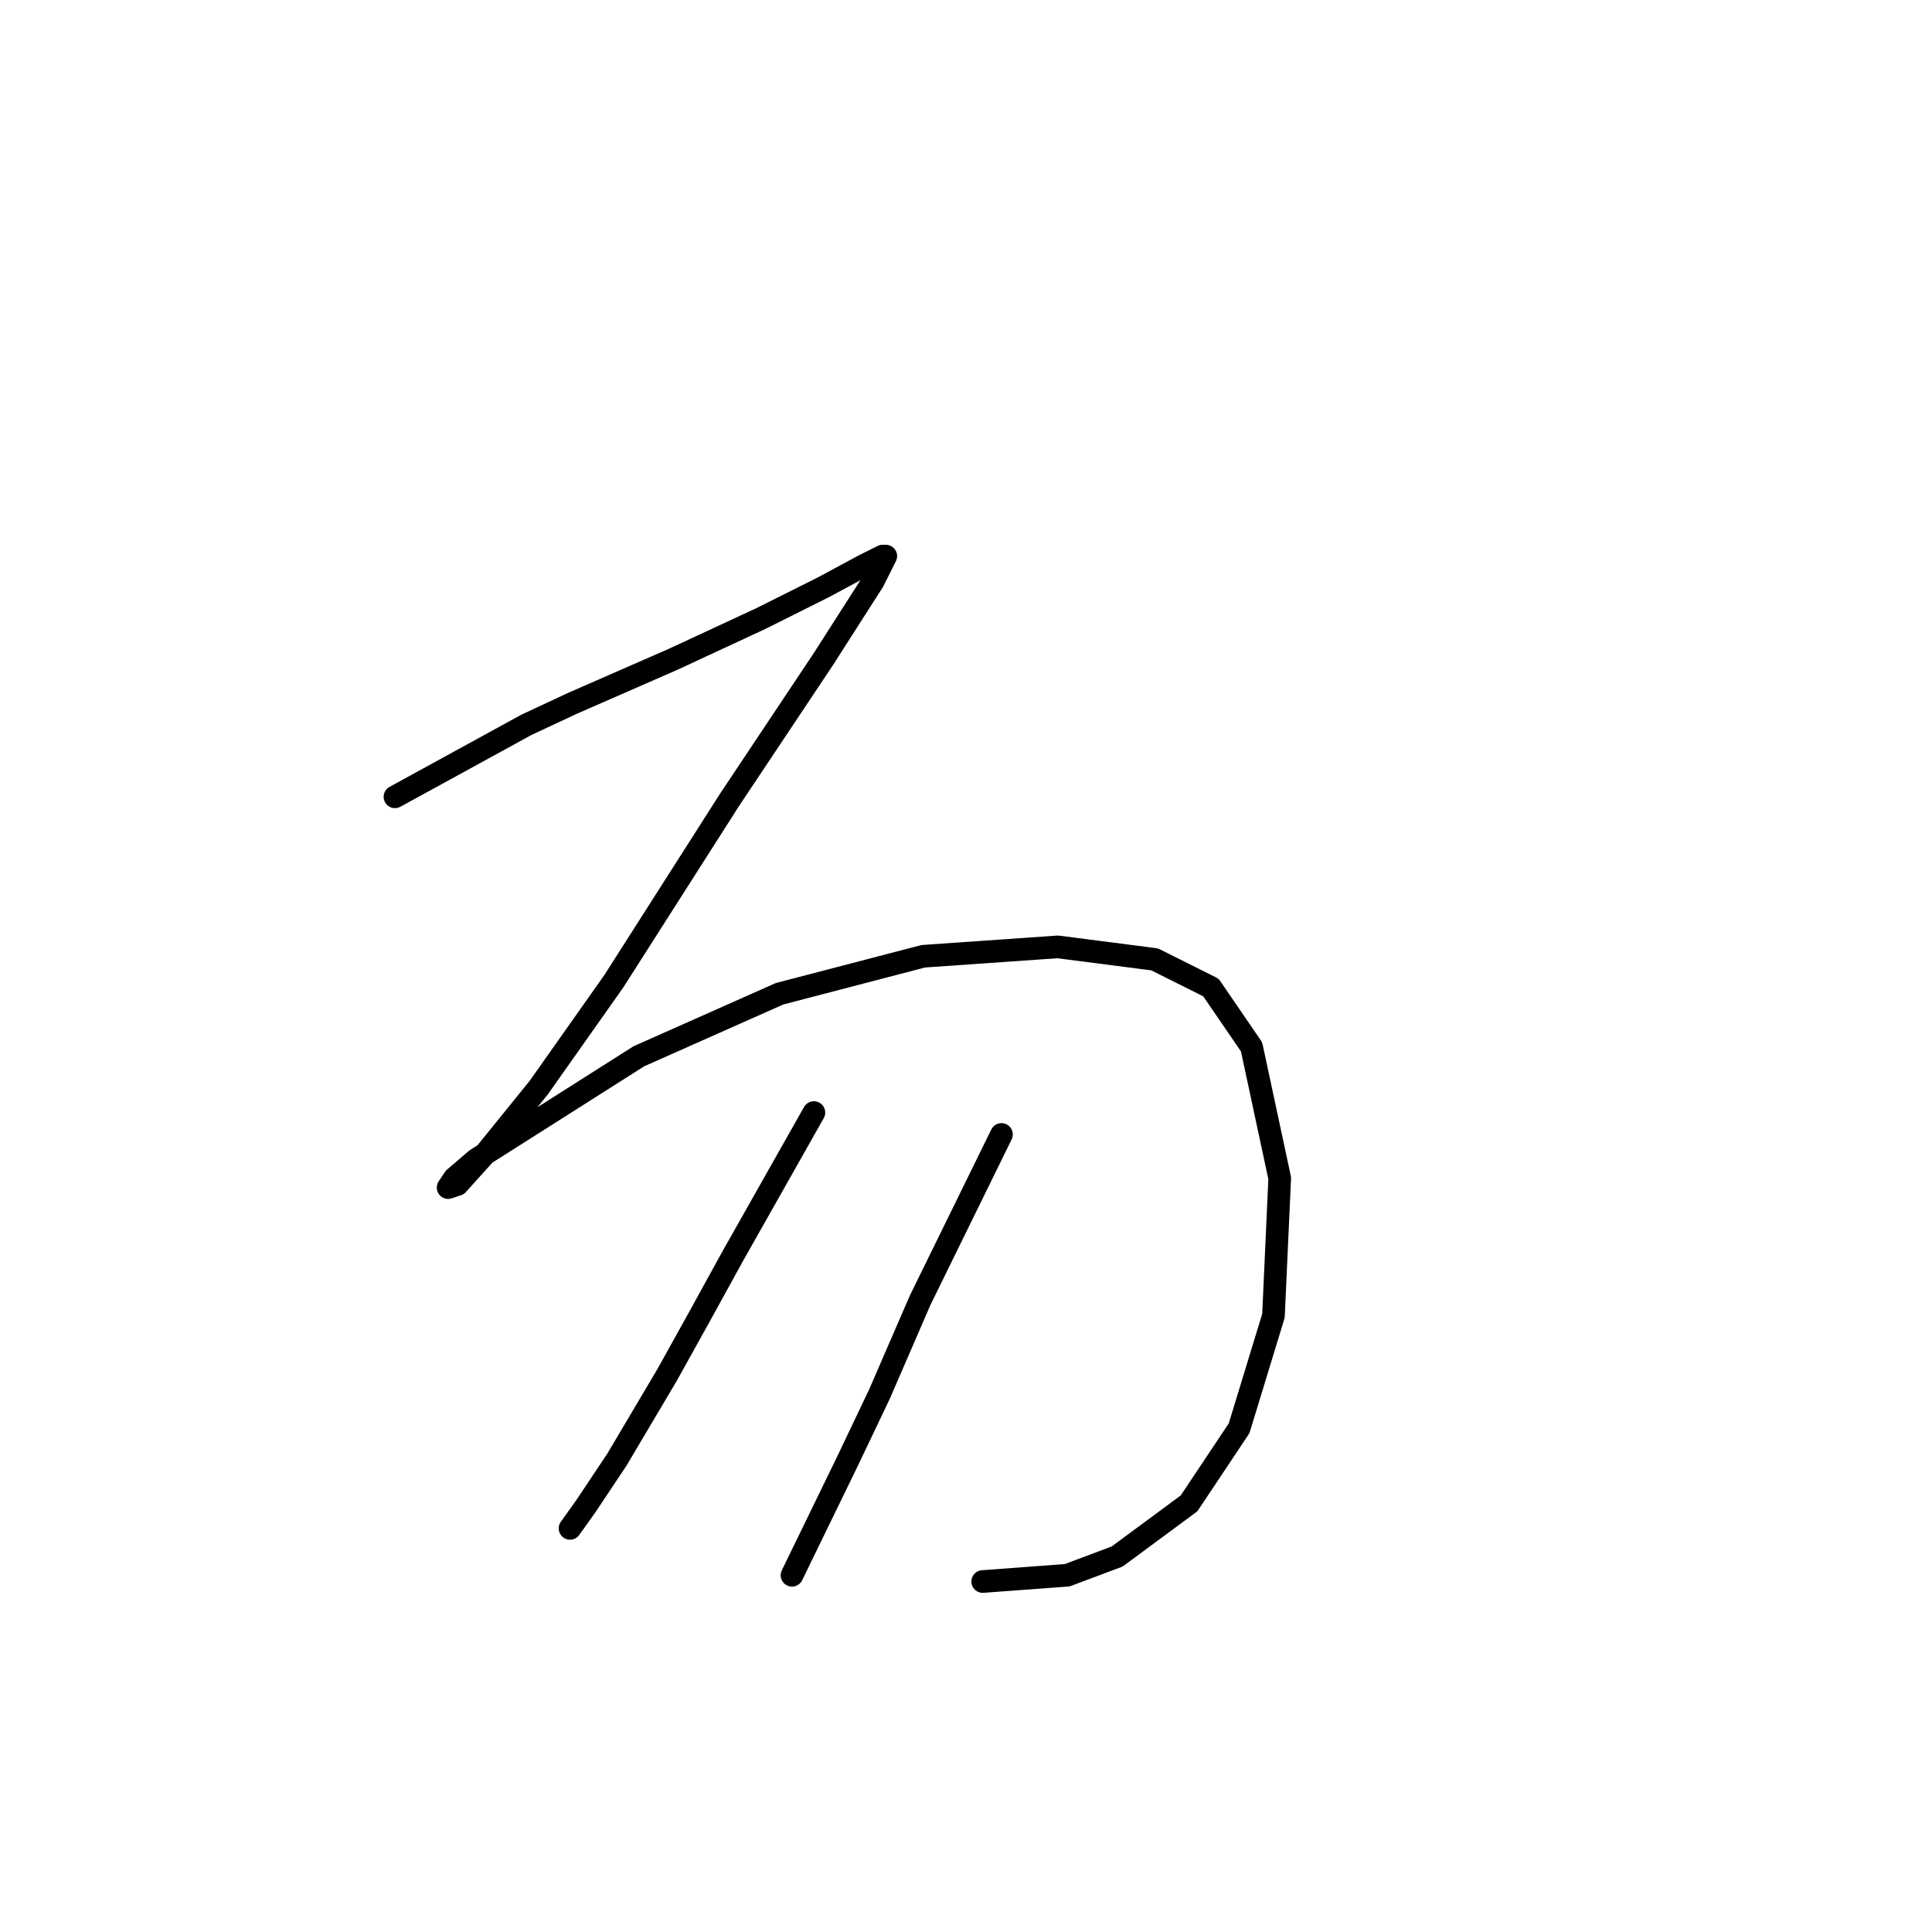 <?xml version="1.0" standalone="no"?>
    <svg width="256" height="256" xmlns="http://www.w3.org/2000/svg" version="1.1">
    <polyline stroke="black" stroke-width="3" stroke-linecap="round" fill="transparent" stroke-linejoin="round" points="52.335 105.582 69.734 96.054 75.948 93.154 89.204 87.355 100.803 81.969 109.088 77.827 114.473 74.927 116.959 73.684 117.373 73.684 115.716 76.998 109.088 87.355 96.66 105.996 81.333 130.023 71.391 144.107 64.349 152.807 60.62 156.949 59.378 157.363 60.206 156.121 63.106 153.635 84.647 139.965 103.288 131.68 122.344 126.709 140.157 125.466 152.999 127.123 160.455 130.851 165.841 138.722 169.569 156.121 168.74 174.348 164.184 189.261 157.556 199.203 148.028 206.245 141.4 208.731 130.215 209.559 130.215 209.559 " />
        <polyline stroke="black" stroke-width="3" stroke-linecap="round" fill="transparent" stroke-linejoin="round" points="107.845 147.421 97.075 166.477 92.518 174.762 88.375 182.218 81.747 193.403 77.605 199.617 75.533 202.517 75.533 202.517 " />
        <polyline stroke="black" stroke-width="3" stroke-linecap="round" fill="transparent" stroke-linejoin="round" points="132.7 150.321 121.93 172.276 116.544 184.704 112.402 193.403 104.945 208.731 104.945 208.731 " />
        </svg>